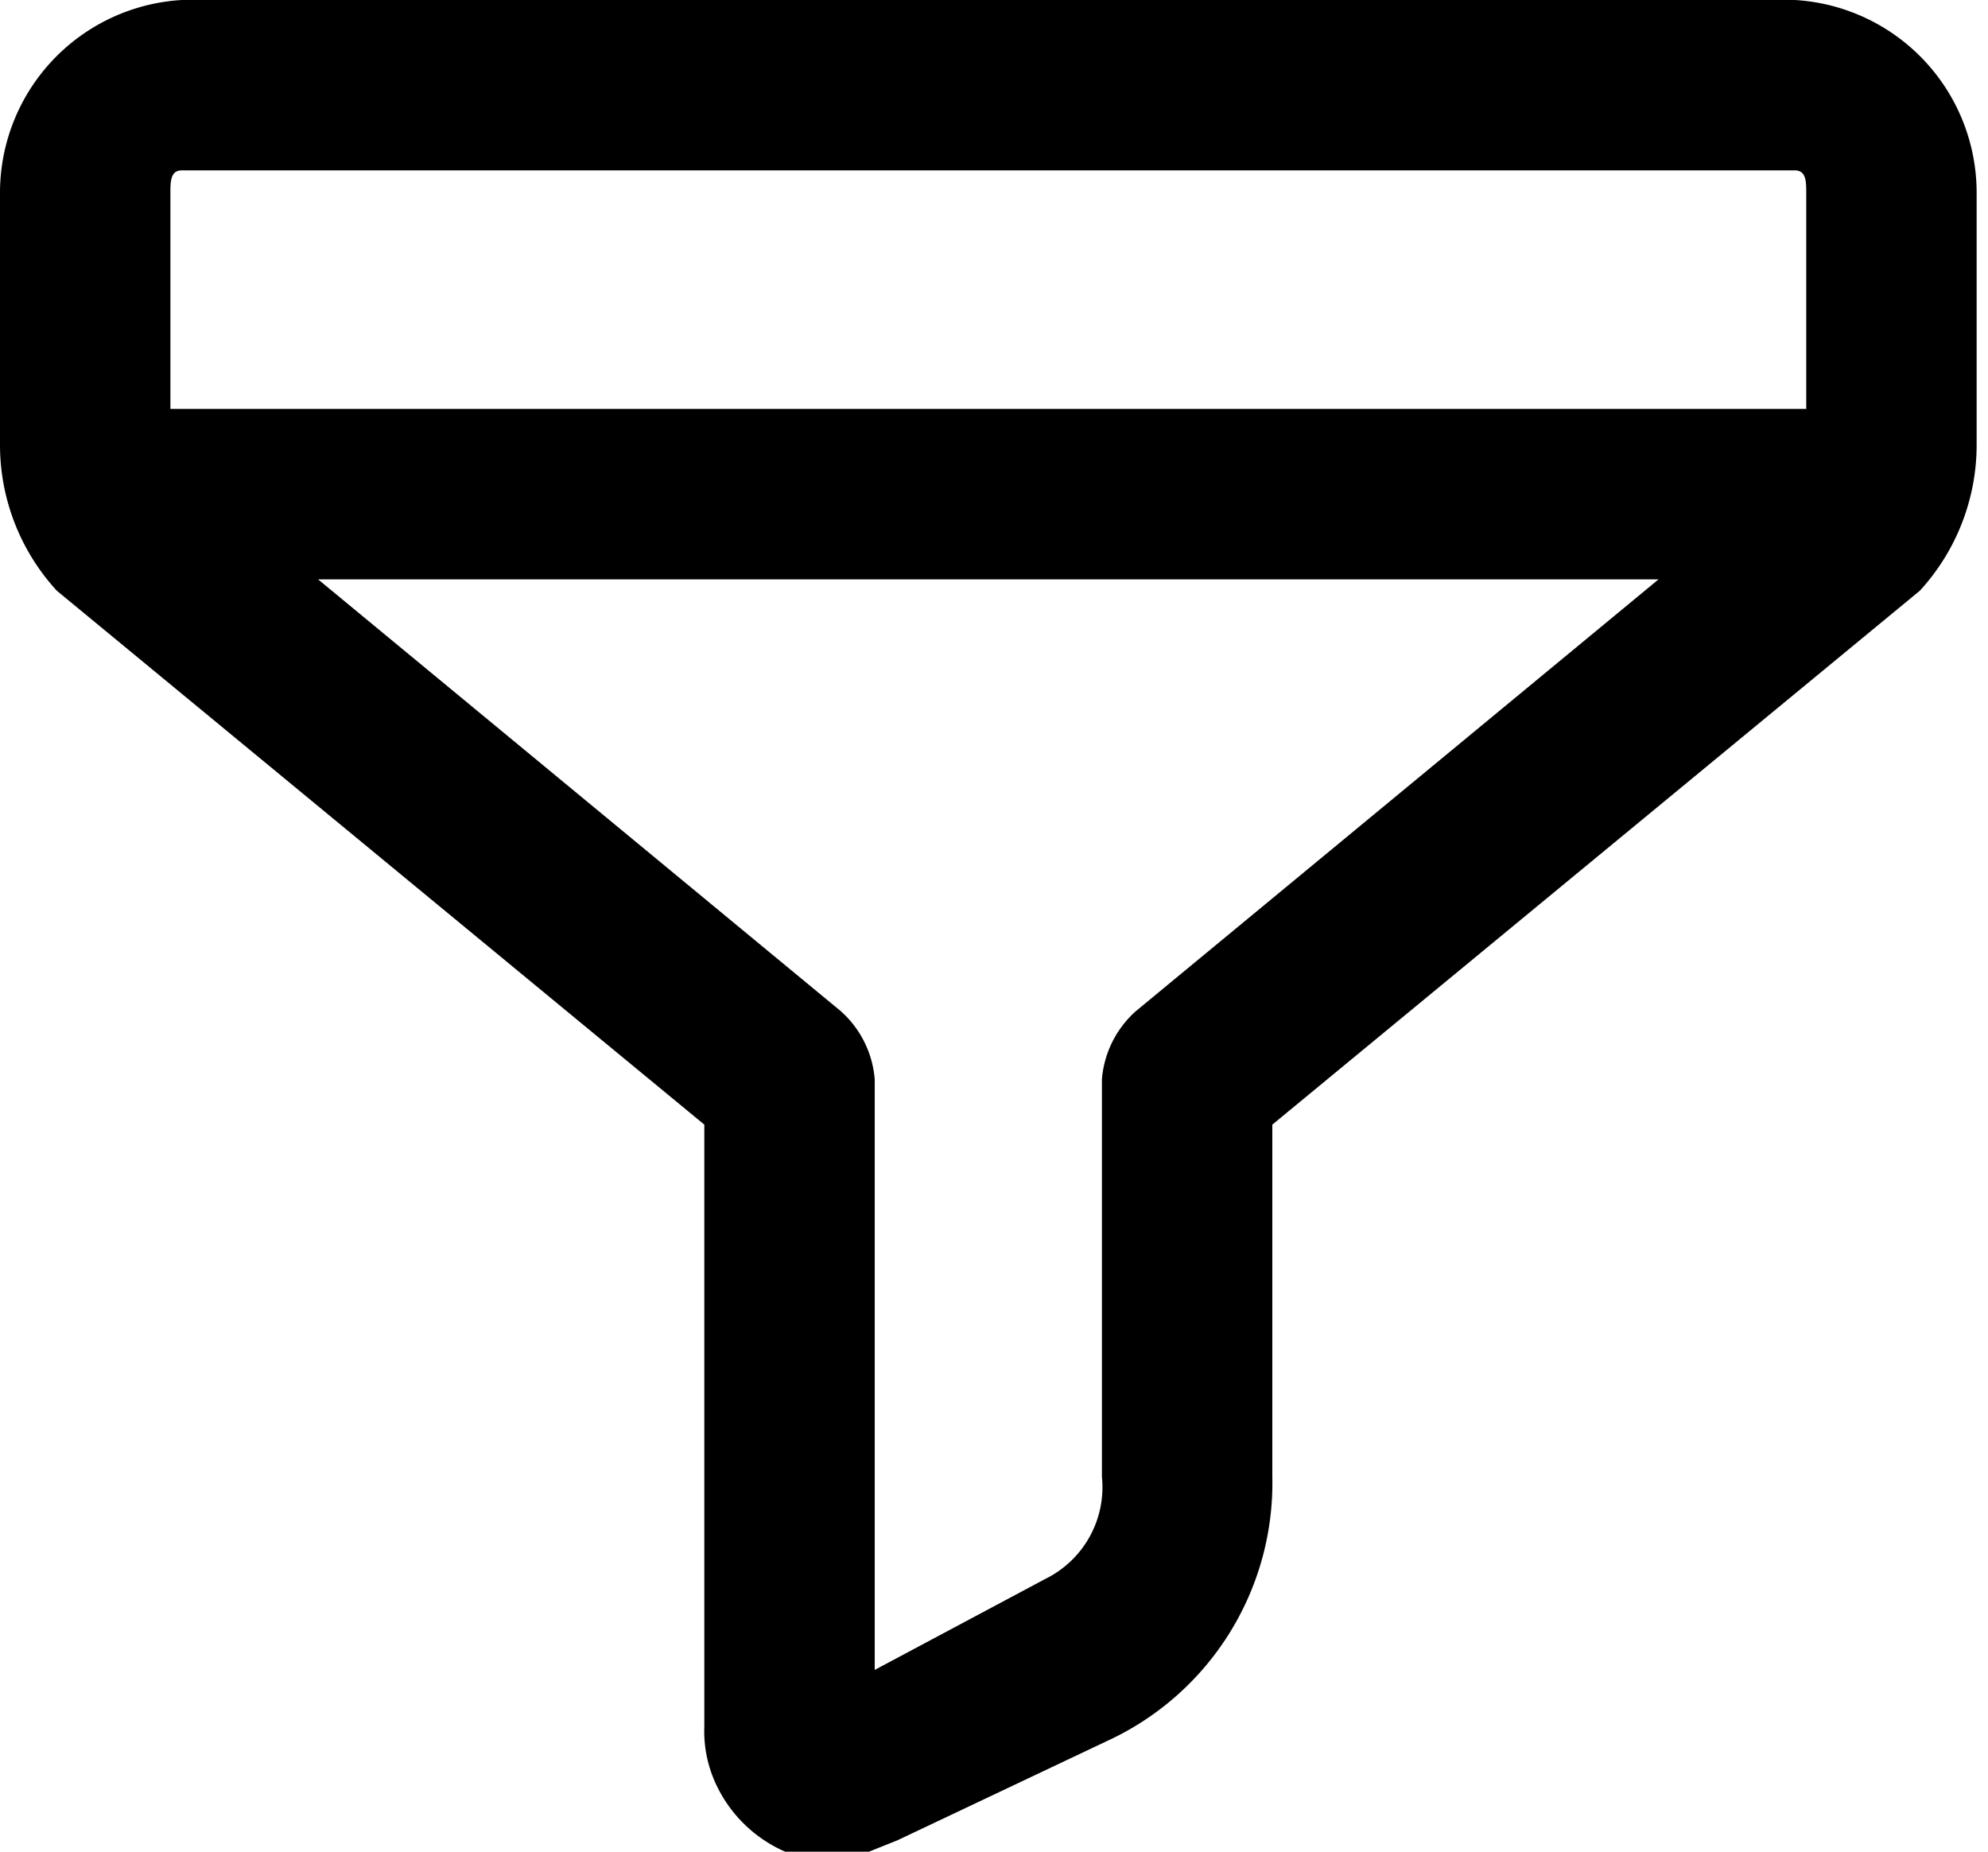 <svg xmlns="http://www.w3.org/2000/svg" viewBox="0 0 17.5 16.3"><title>28</title><path d="M19.1,3.8H4.9A1.7,1.7,0,0,0,3.3,5.5V7.7A1.9,1.9,0,0,0,3.8,9l5.7,4.7V19a1.1,1.1,0,0,0,.1.5,1.2,1.2,0,0,0,1.1.7l.5-.2,1.9-.9a2.5,2.5,0,0,0,1.4-2.3V13.7L20.2,9a1.9,1.9,0,0,0,.5-1.3V5.5A1.7,1.7,0,0,0,19.1,3.8ZM4.9,5.3H19.1c.1,0,.1.1.1.2V7.4H4.8V5.5C4.8,5.4,4.8,5.3,4.9,5.3Zm8.4,7.4a.9.9,0,0,0-.3.6v3.5a.9.9,0,0,1-.5.9l-1.5.8V13.3a.9.9,0,0,0-.3-.6L6.1,8.9H17.9Z" transform="translate(-3.3 -3.8)"/></svg>